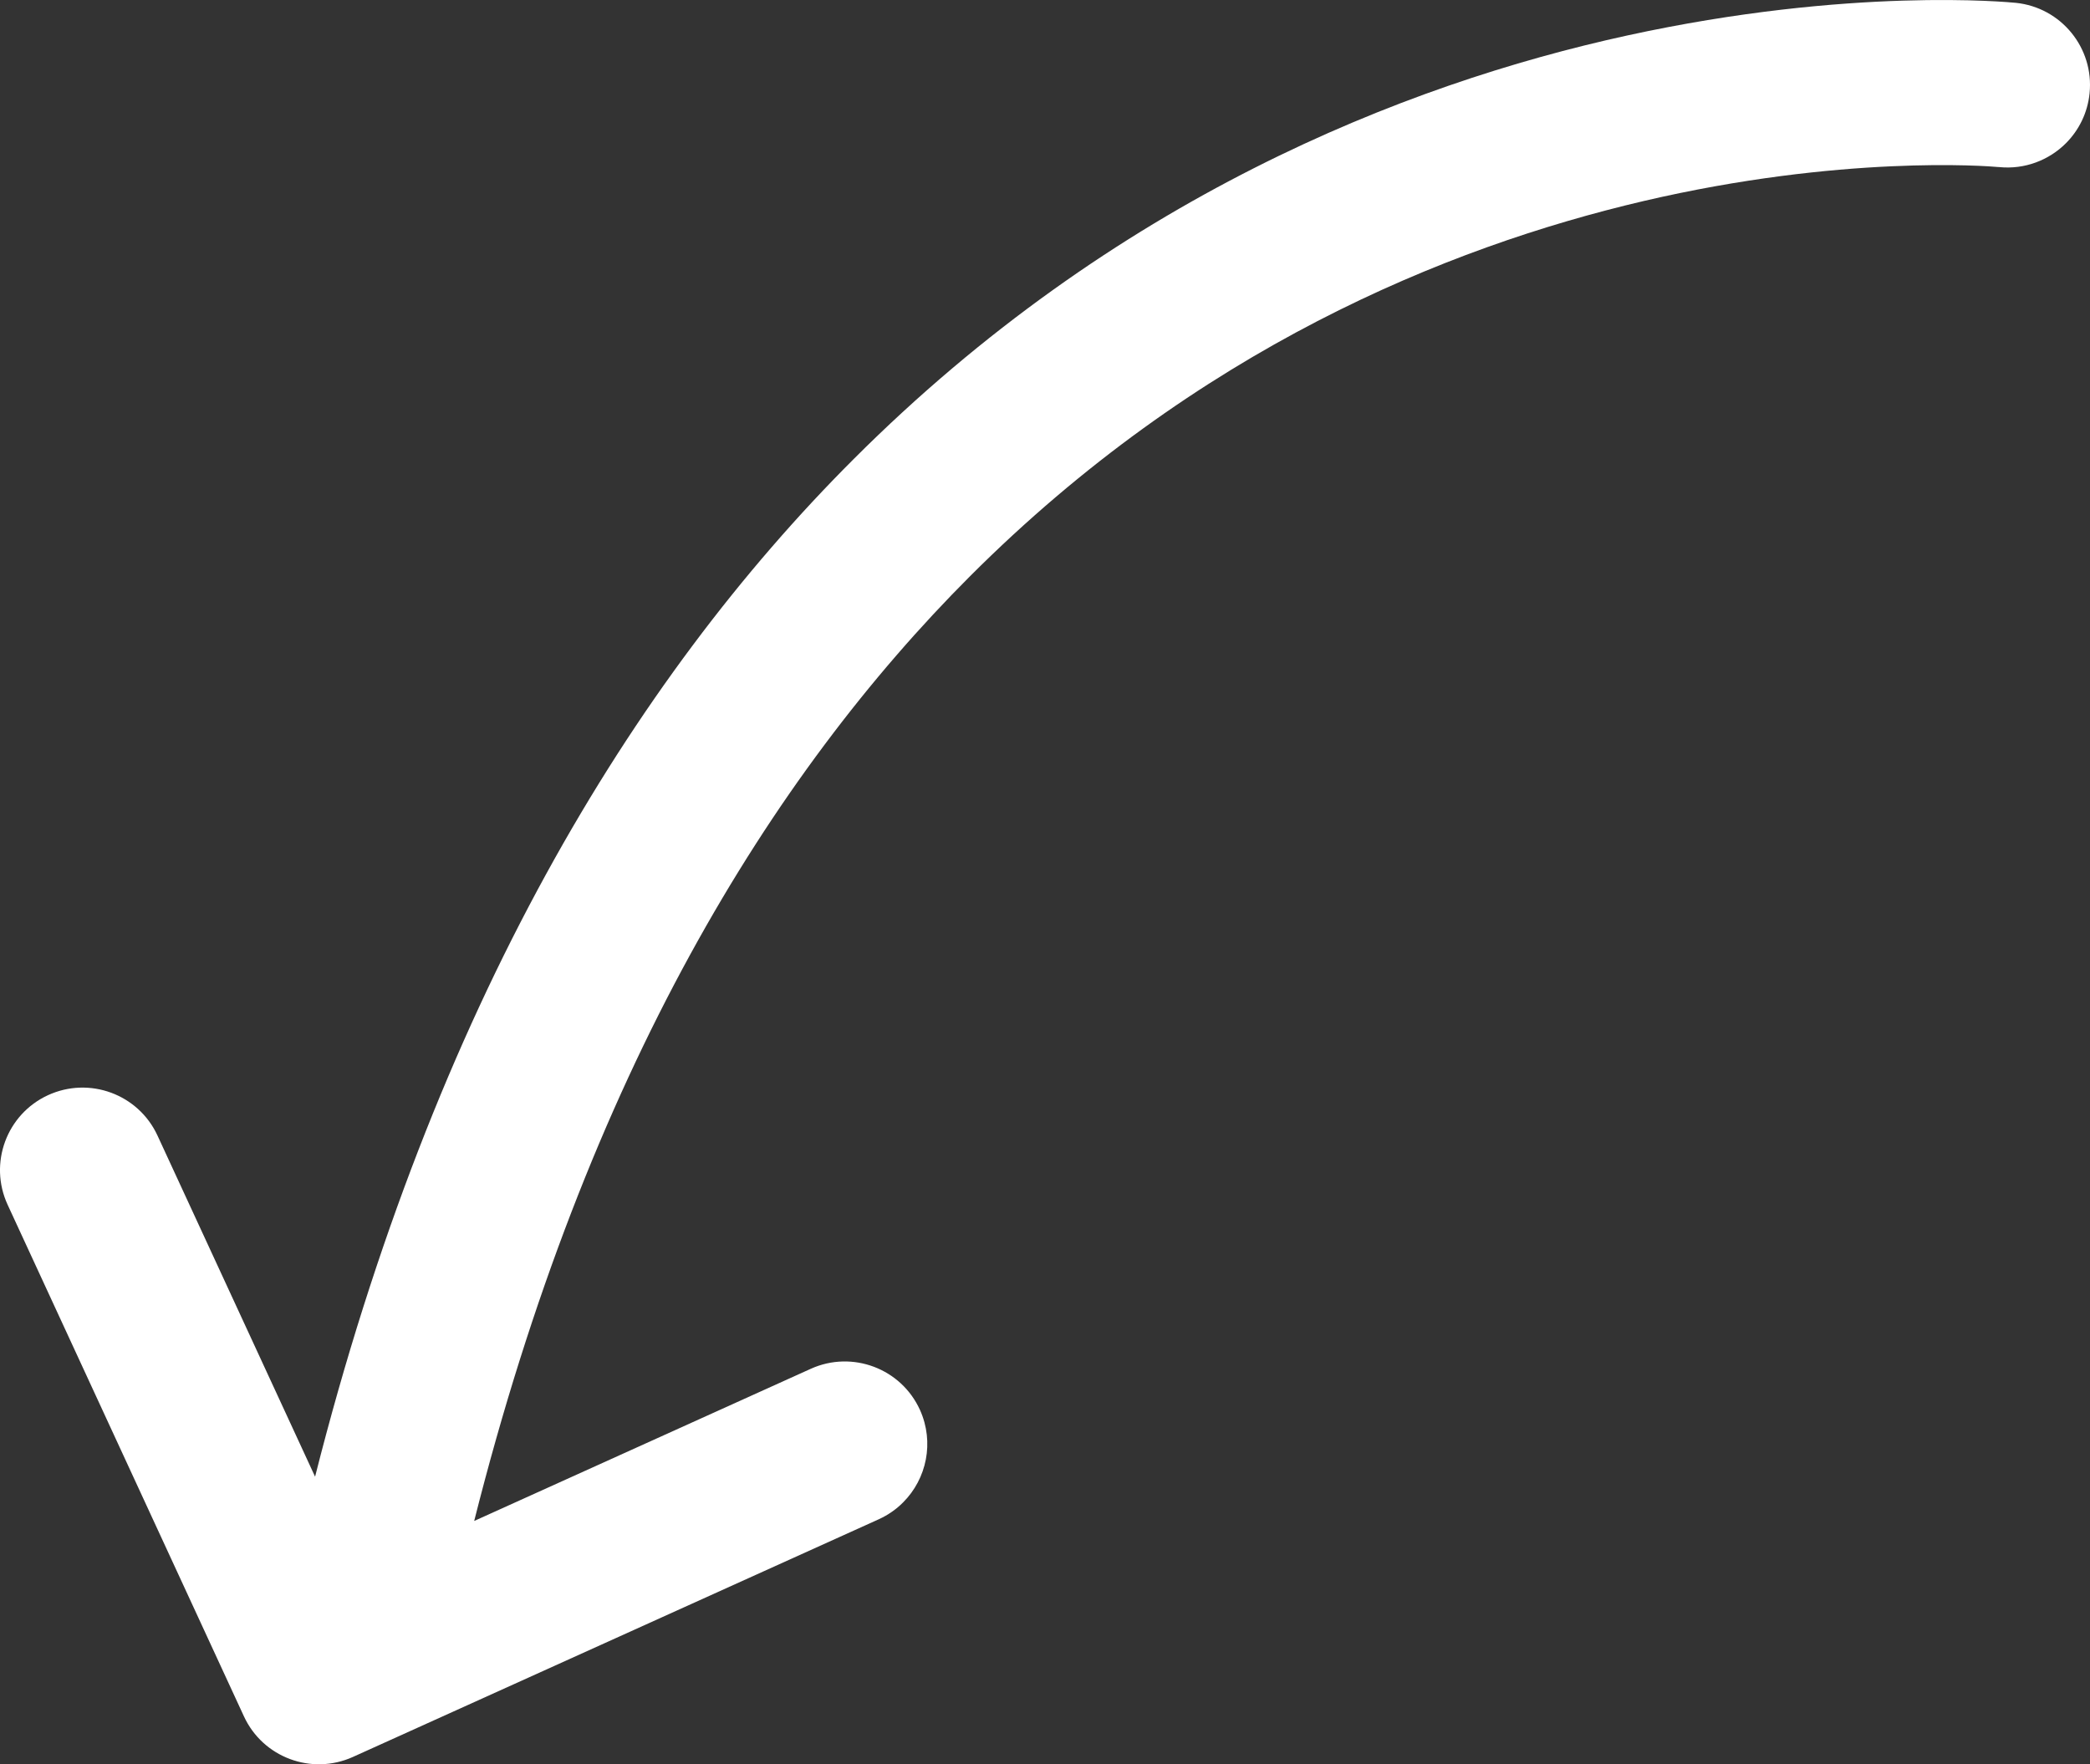 <svg fill="#FFFFFF" xmlns="http://www.w3.org/2000/svg" xmlns:xlink="http://www.w3.org/1999/xlink" version="1.1" x="0px" y="0px" viewBox="0 0 84.999 71.751" enable-background="new 0 0 84.999 71.751" xml:space="preserve"><rect x="0" y="0" width="84.999" height="71.751" fill="#333333" stroke="none"/><path d="M14.351,71.453l21.387-9.666c0.38-0.174,0.713-0.406,0.99-0.686c0.96-0.959,1.278-2.447,0.688-3.758  c-0.764-1.689-2.753-2.439-4.442-1.676l-13.689,6.188c4.6-18.236,12.068-30.318,20.174-38.43  c9.203-9.199,19.332-13.364,27.381-15.248c8.04-1.879,13.964-1.429,14.442-1.383c0.022,0,0.022,0,0.022,0l0.002,0.001  c1.042,0.104,2.023-0.281,2.712-0.968c0.526-0.527,0.884-1.233,0.964-2.034c0.187-1.844-1.157-3.49-3.001-3.678  c-0.248-0.022-6.7-0.66-15.807,1.329C57.081,3.432,45.289,8.097,34.71,18.678c-9.006,8.999-17.047,22.231-21.896,41.376  L6.405,46.181h0c-0.778-1.684-2.771-2.416-4.455-1.641c-1.684,0.777-2.417,2.771-1.64,4.455l9.611,20.807  C10.693,71.474,12.67,72.21,14.351,71.453z"></path></svg>